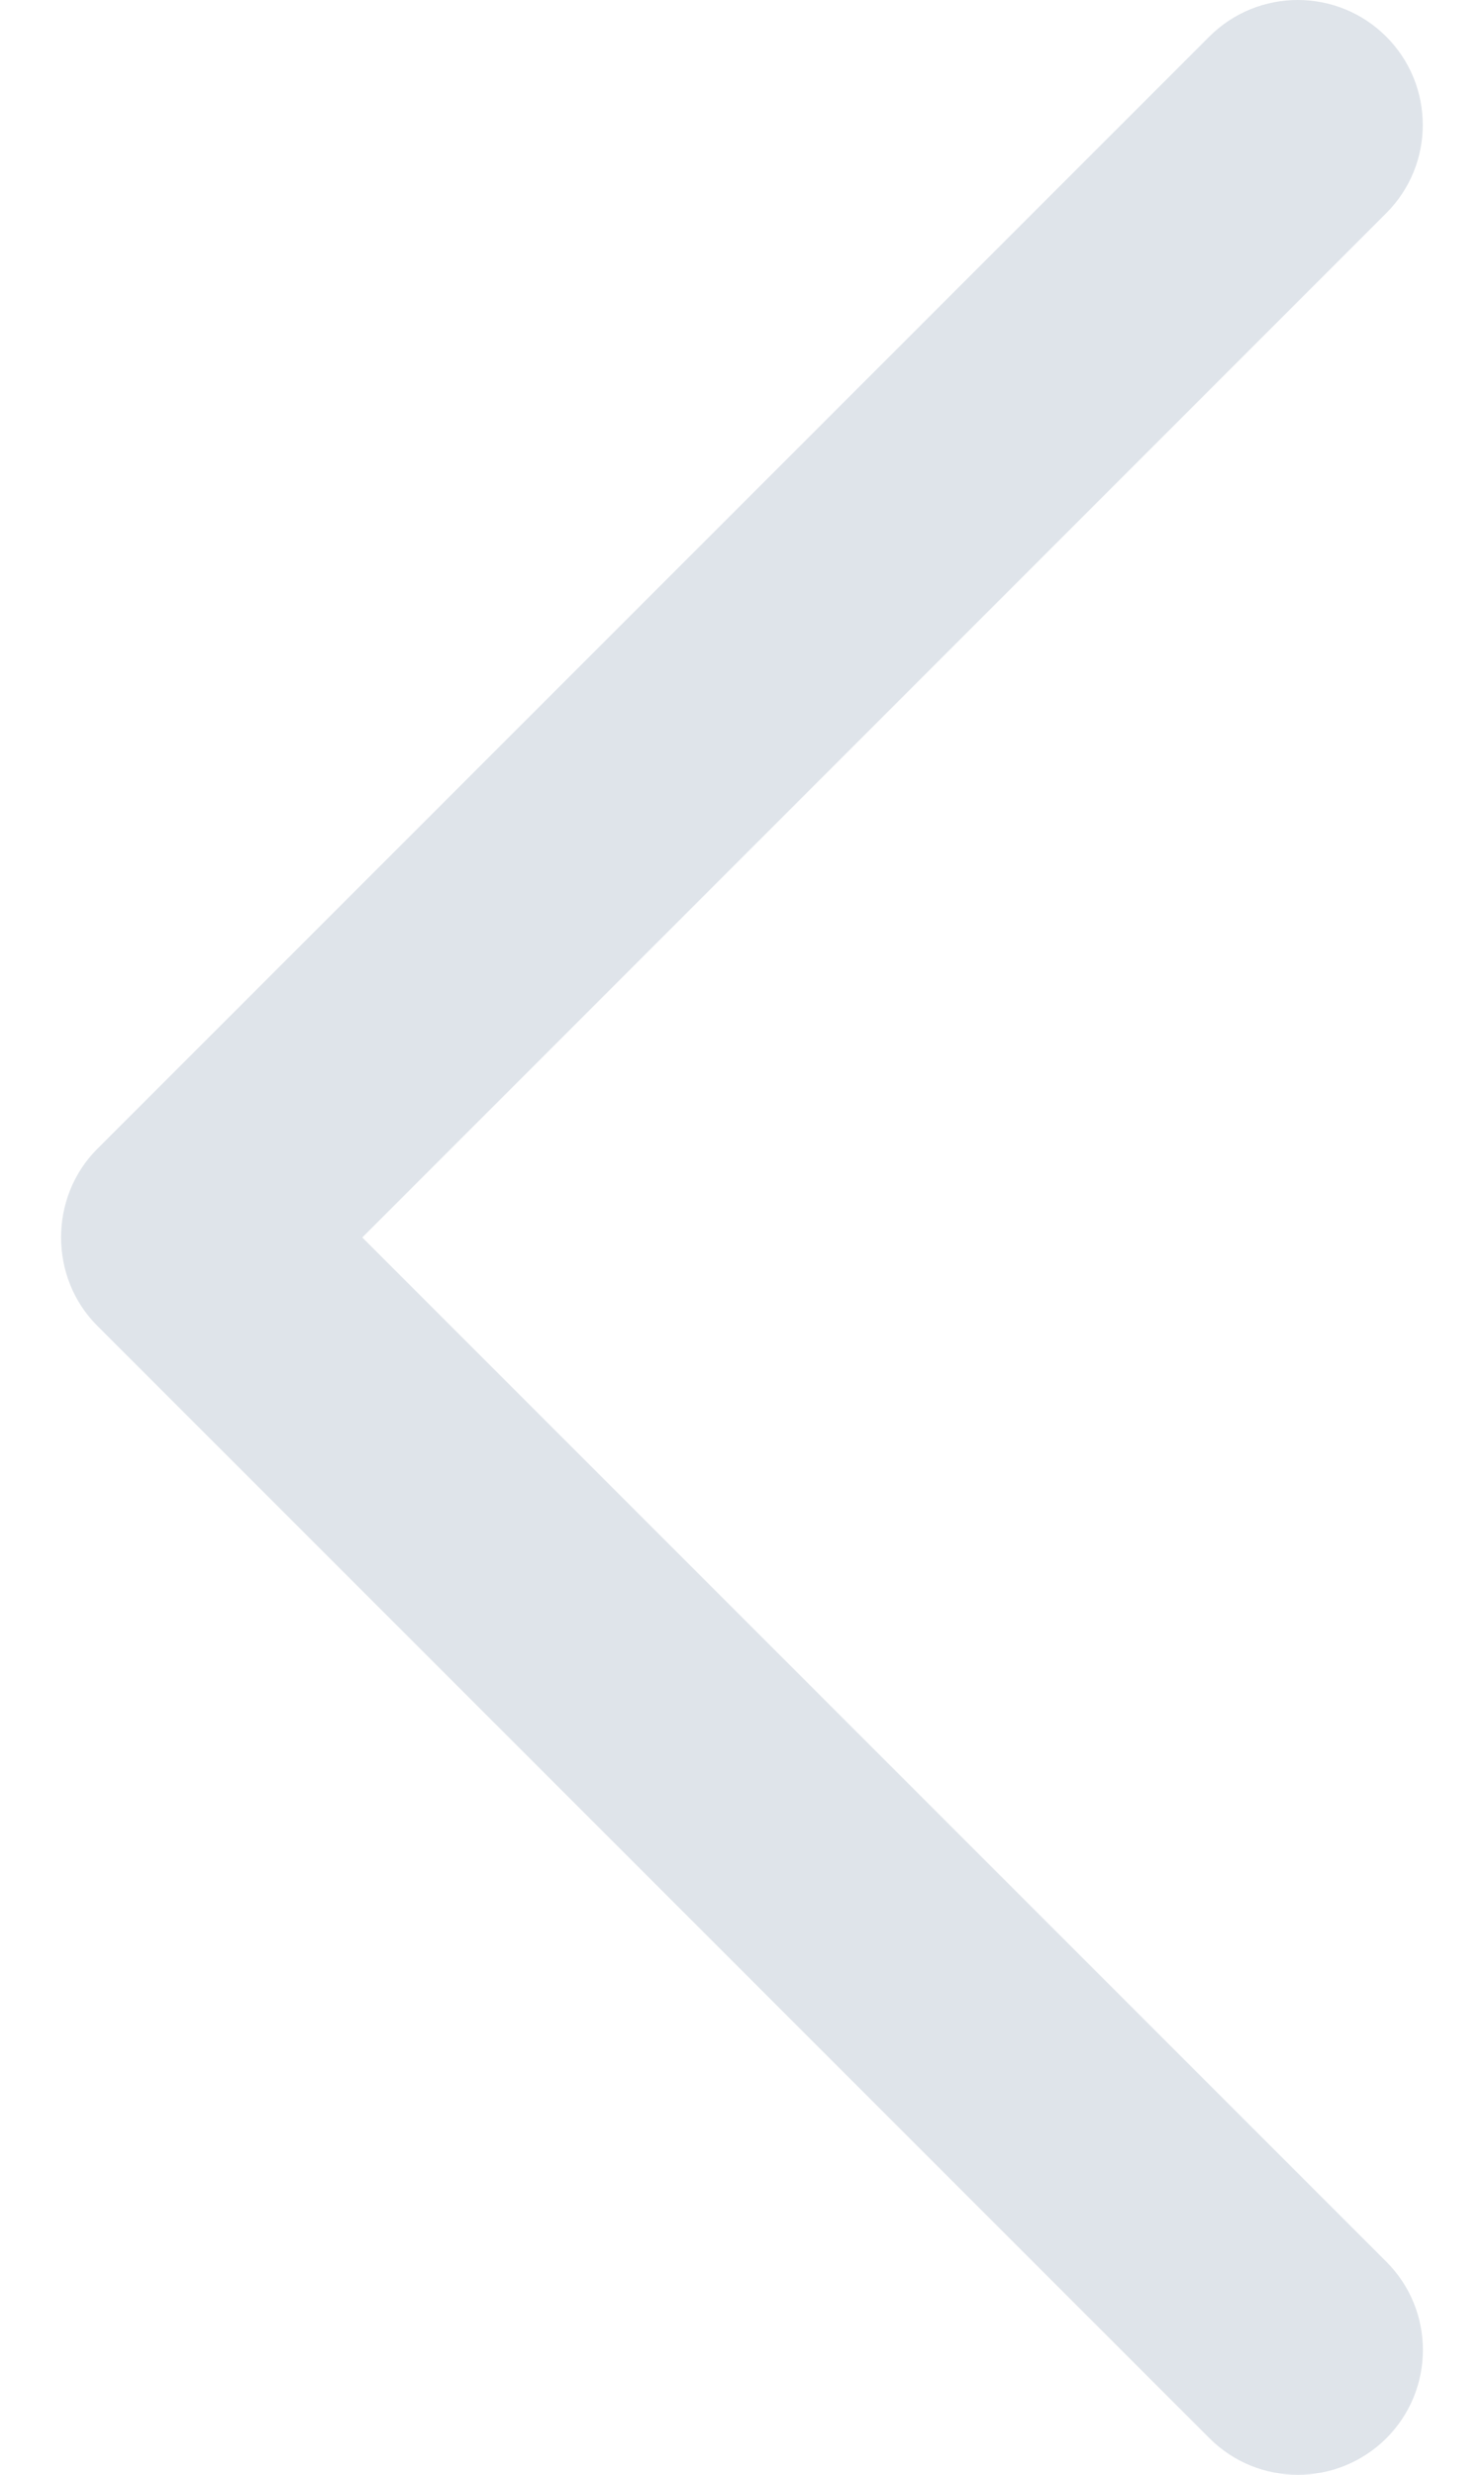 <svg width="24" height="40" viewBox="0 0 24 40" fill="none" xmlns="http://www.w3.org/2000/svg">
<path d="M1.573 21.428L19.561 39.41C20.35 40.197 21.628 40.197 22.42 39.41C23.209 38.622 23.209 37.343 22.42 36.556L5.859 20.001L22.418 3.446C23.207 2.659 23.207 1.38 22.418 0.591C21.628 -0.197 20.348 -0.197 19.558 0.591L1.571 18.572C0.793 19.351 0.793 20.65 1.573 21.428Z" fill="#DFE4EA"/>
</svg>
